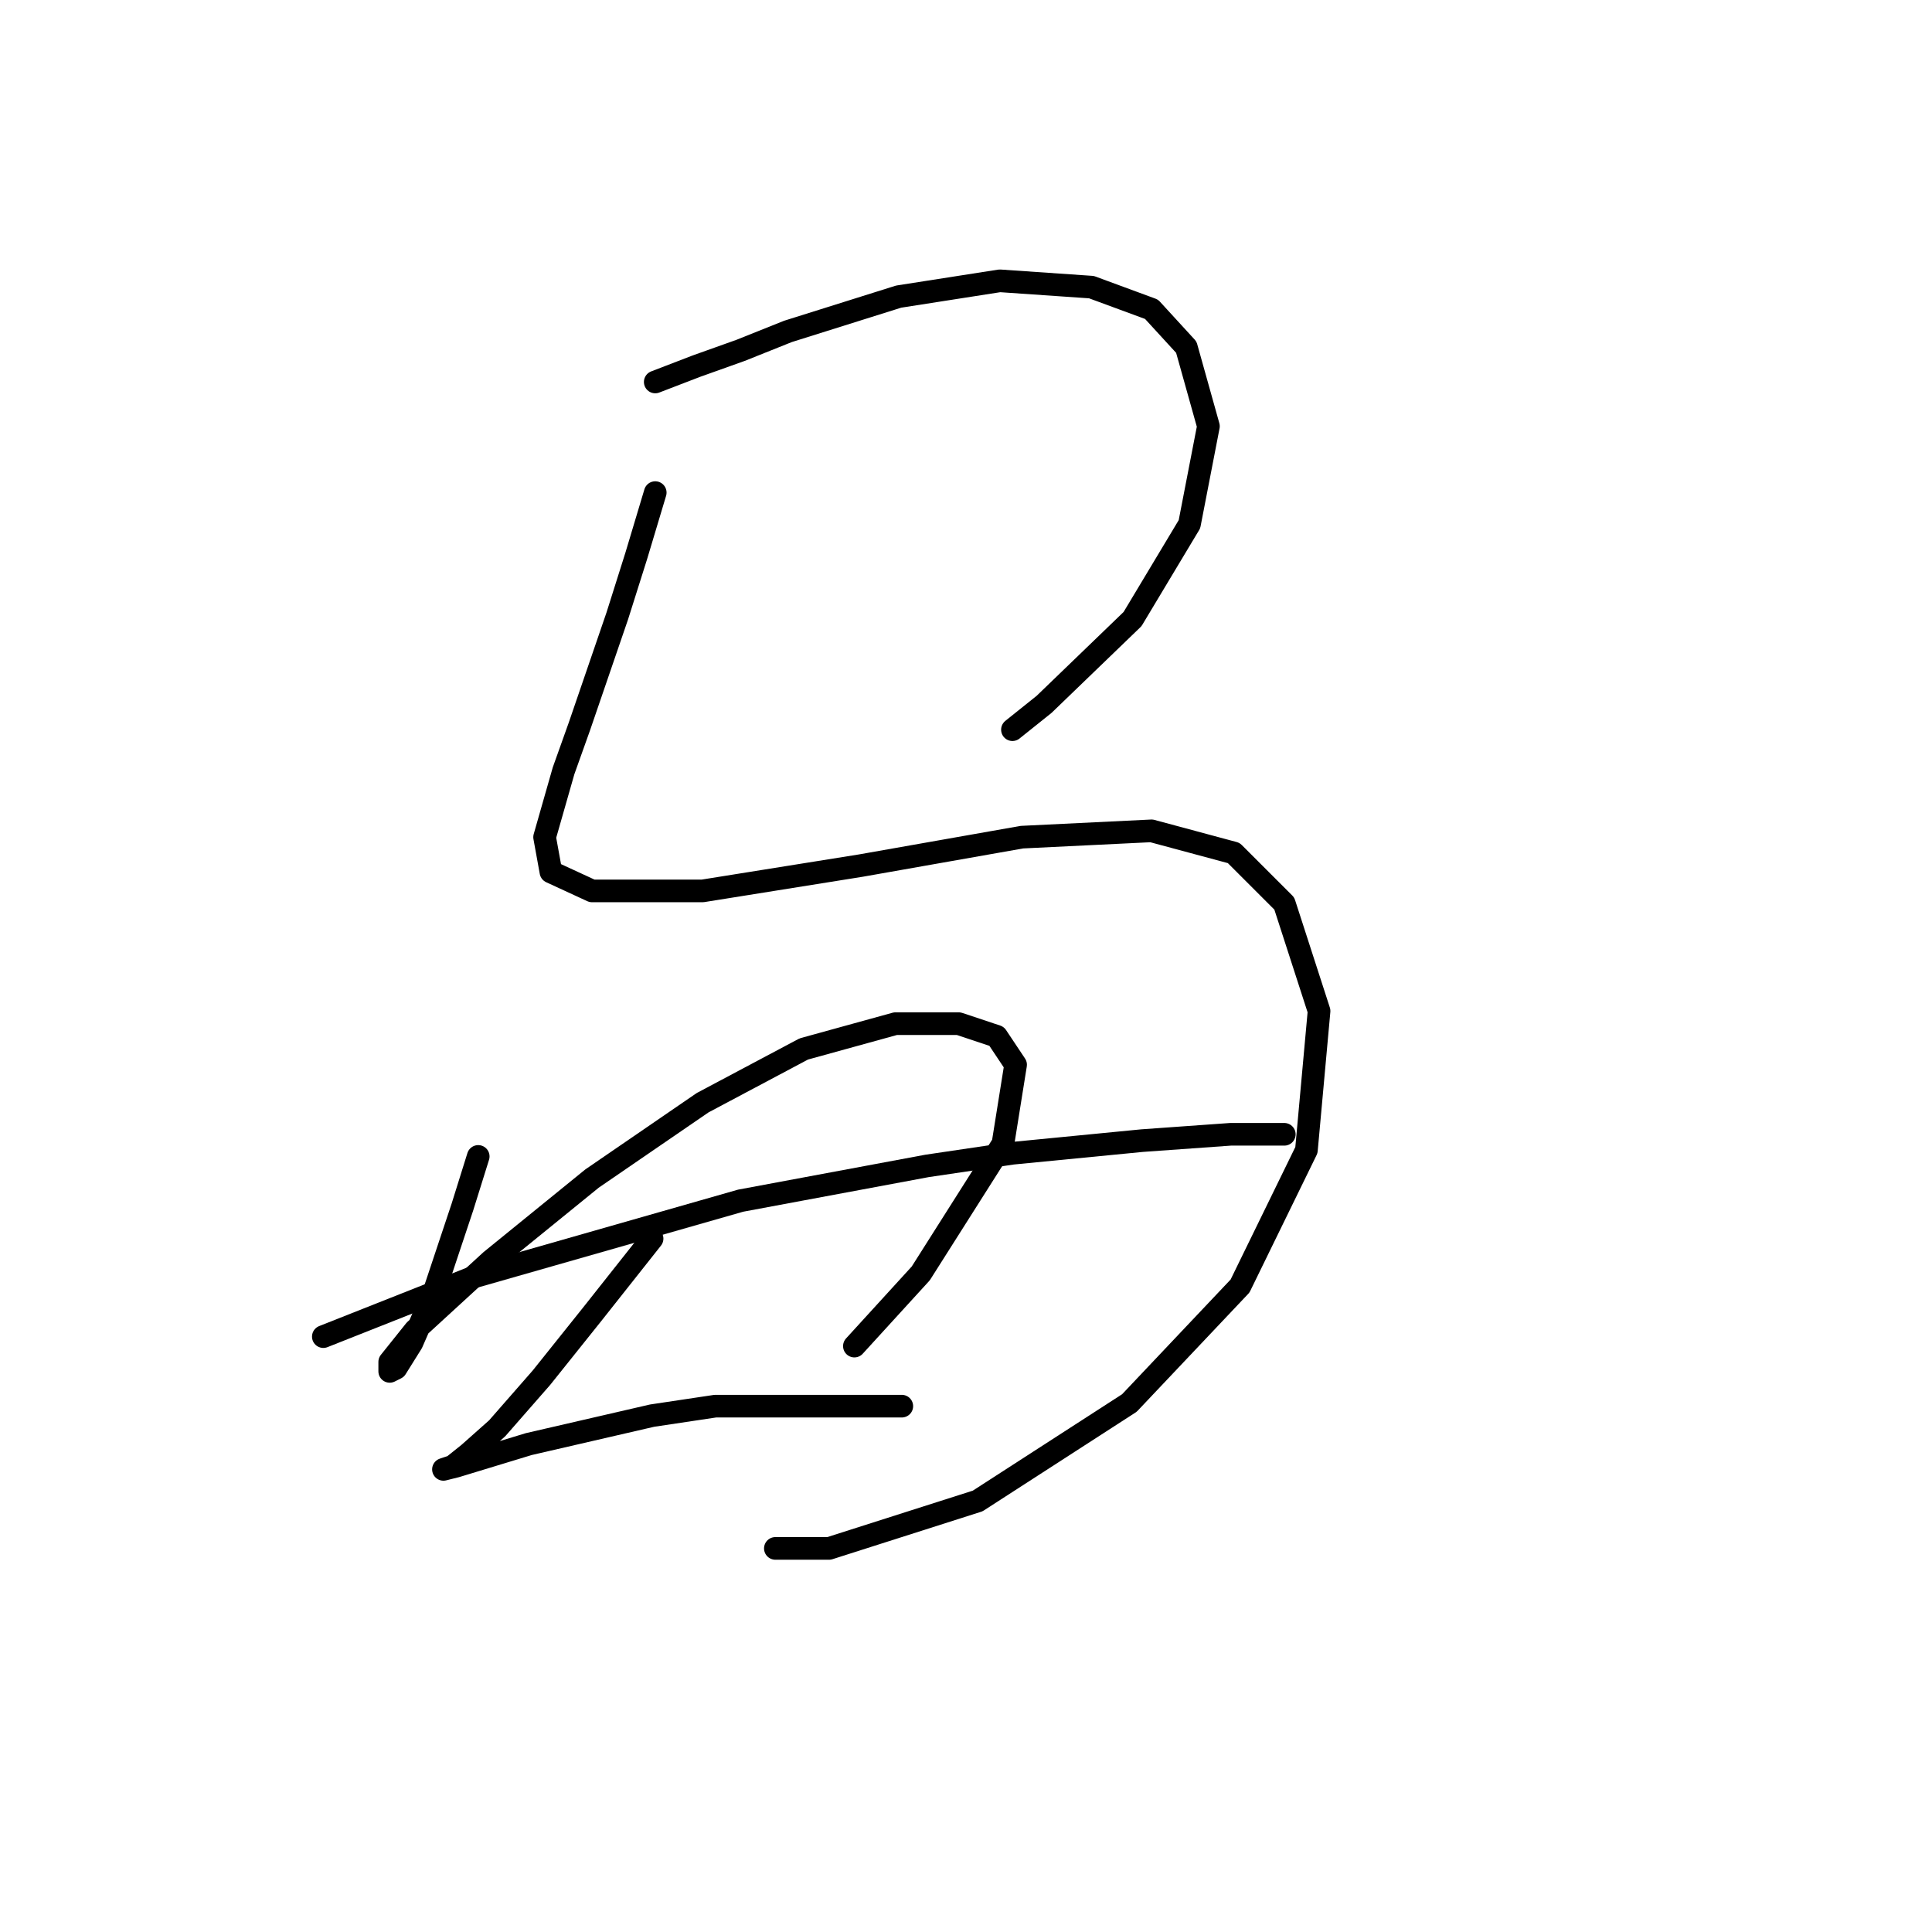 <?xml version="1.0" standalone="no"?>
    <svg width="256" height="256" xmlns="http://www.w3.org/2000/svg" version="1.1">
    <polyline stroke="black" stroke-width="3" stroke-linecap="round" fill="transparent" stroke-linejoin="round" points="86.823 50.613 92.268 48.519 98.132 46.425 104.415 43.911 119.075 39.304 132.478 37.21 144.625 38.047 152.583 40.979 157.191 46.006 160.123 56.477 157.609 69.462 150.07 82.027 138.342 93.336 134.154 96.687 134.154 96.687 " />
        <polyline stroke="black" stroke-width="3" stroke-linecap="round" fill="transparent" stroke-linejoin="round" points="86.823 65.273 84.31 73.65 81.796 81.608 76.77 96.268 74.676 102.132 72.163 110.928 73 115.536 78.446 118.049 93.106 118.049 114.048 114.698 135.41 110.928 152.583 110.091 163.474 113.023 170.175 119.724 174.783 133.965 173.107 152.395 164.311 170.406 149.651 185.904 129.546 198.888 109.86 205.171 102.739 205.171 102.739 205.171 " />
        <polyline stroke="black" stroke-width="3" stroke-linecap="round" fill="transparent" stroke-linejoin="round" points="63.367 153.233 61.273 159.935 57.503 171.244 54.571 177.945 52.477 181.296 51.639 181.715 51.639 180.459 54.99 176.27 65.042 167.055 78.446 156.165 93.106 146.112 106.509 138.992 118.656 135.641 127.033 135.641 132.059 137.316 134.572 141.086 132.897 151.557 122.007 168.731 113.211 178.364 113.211 178.364 " />
        <polyline stroke="black" stroke-width="3" stroke-linecap="round" fill="transparent" stroke-linejoin="round" points="42.843 177.108 62.948 169.149 98.132 159.097 122.844 154.489 134.154 152.814 151.327 151.139 163.055 150.301 168.919 150.301 170.175 150.301 170.175 150.301 " />
        <polyline stroke="black" stroke-width="3" stroke-linecap="round" fill="transparent" stroke-linejoin="round" points="86.404 164.123 78.446 174.176 71.744 182.553 65.88 189.255 62.11 192.605 60.016 194.281 58.759 194.7 60.435 194.281 70.069 191.349 86.404 187.579 94.781 186.323 119.494 186.323 119.494 186.323 " />
        </svg>